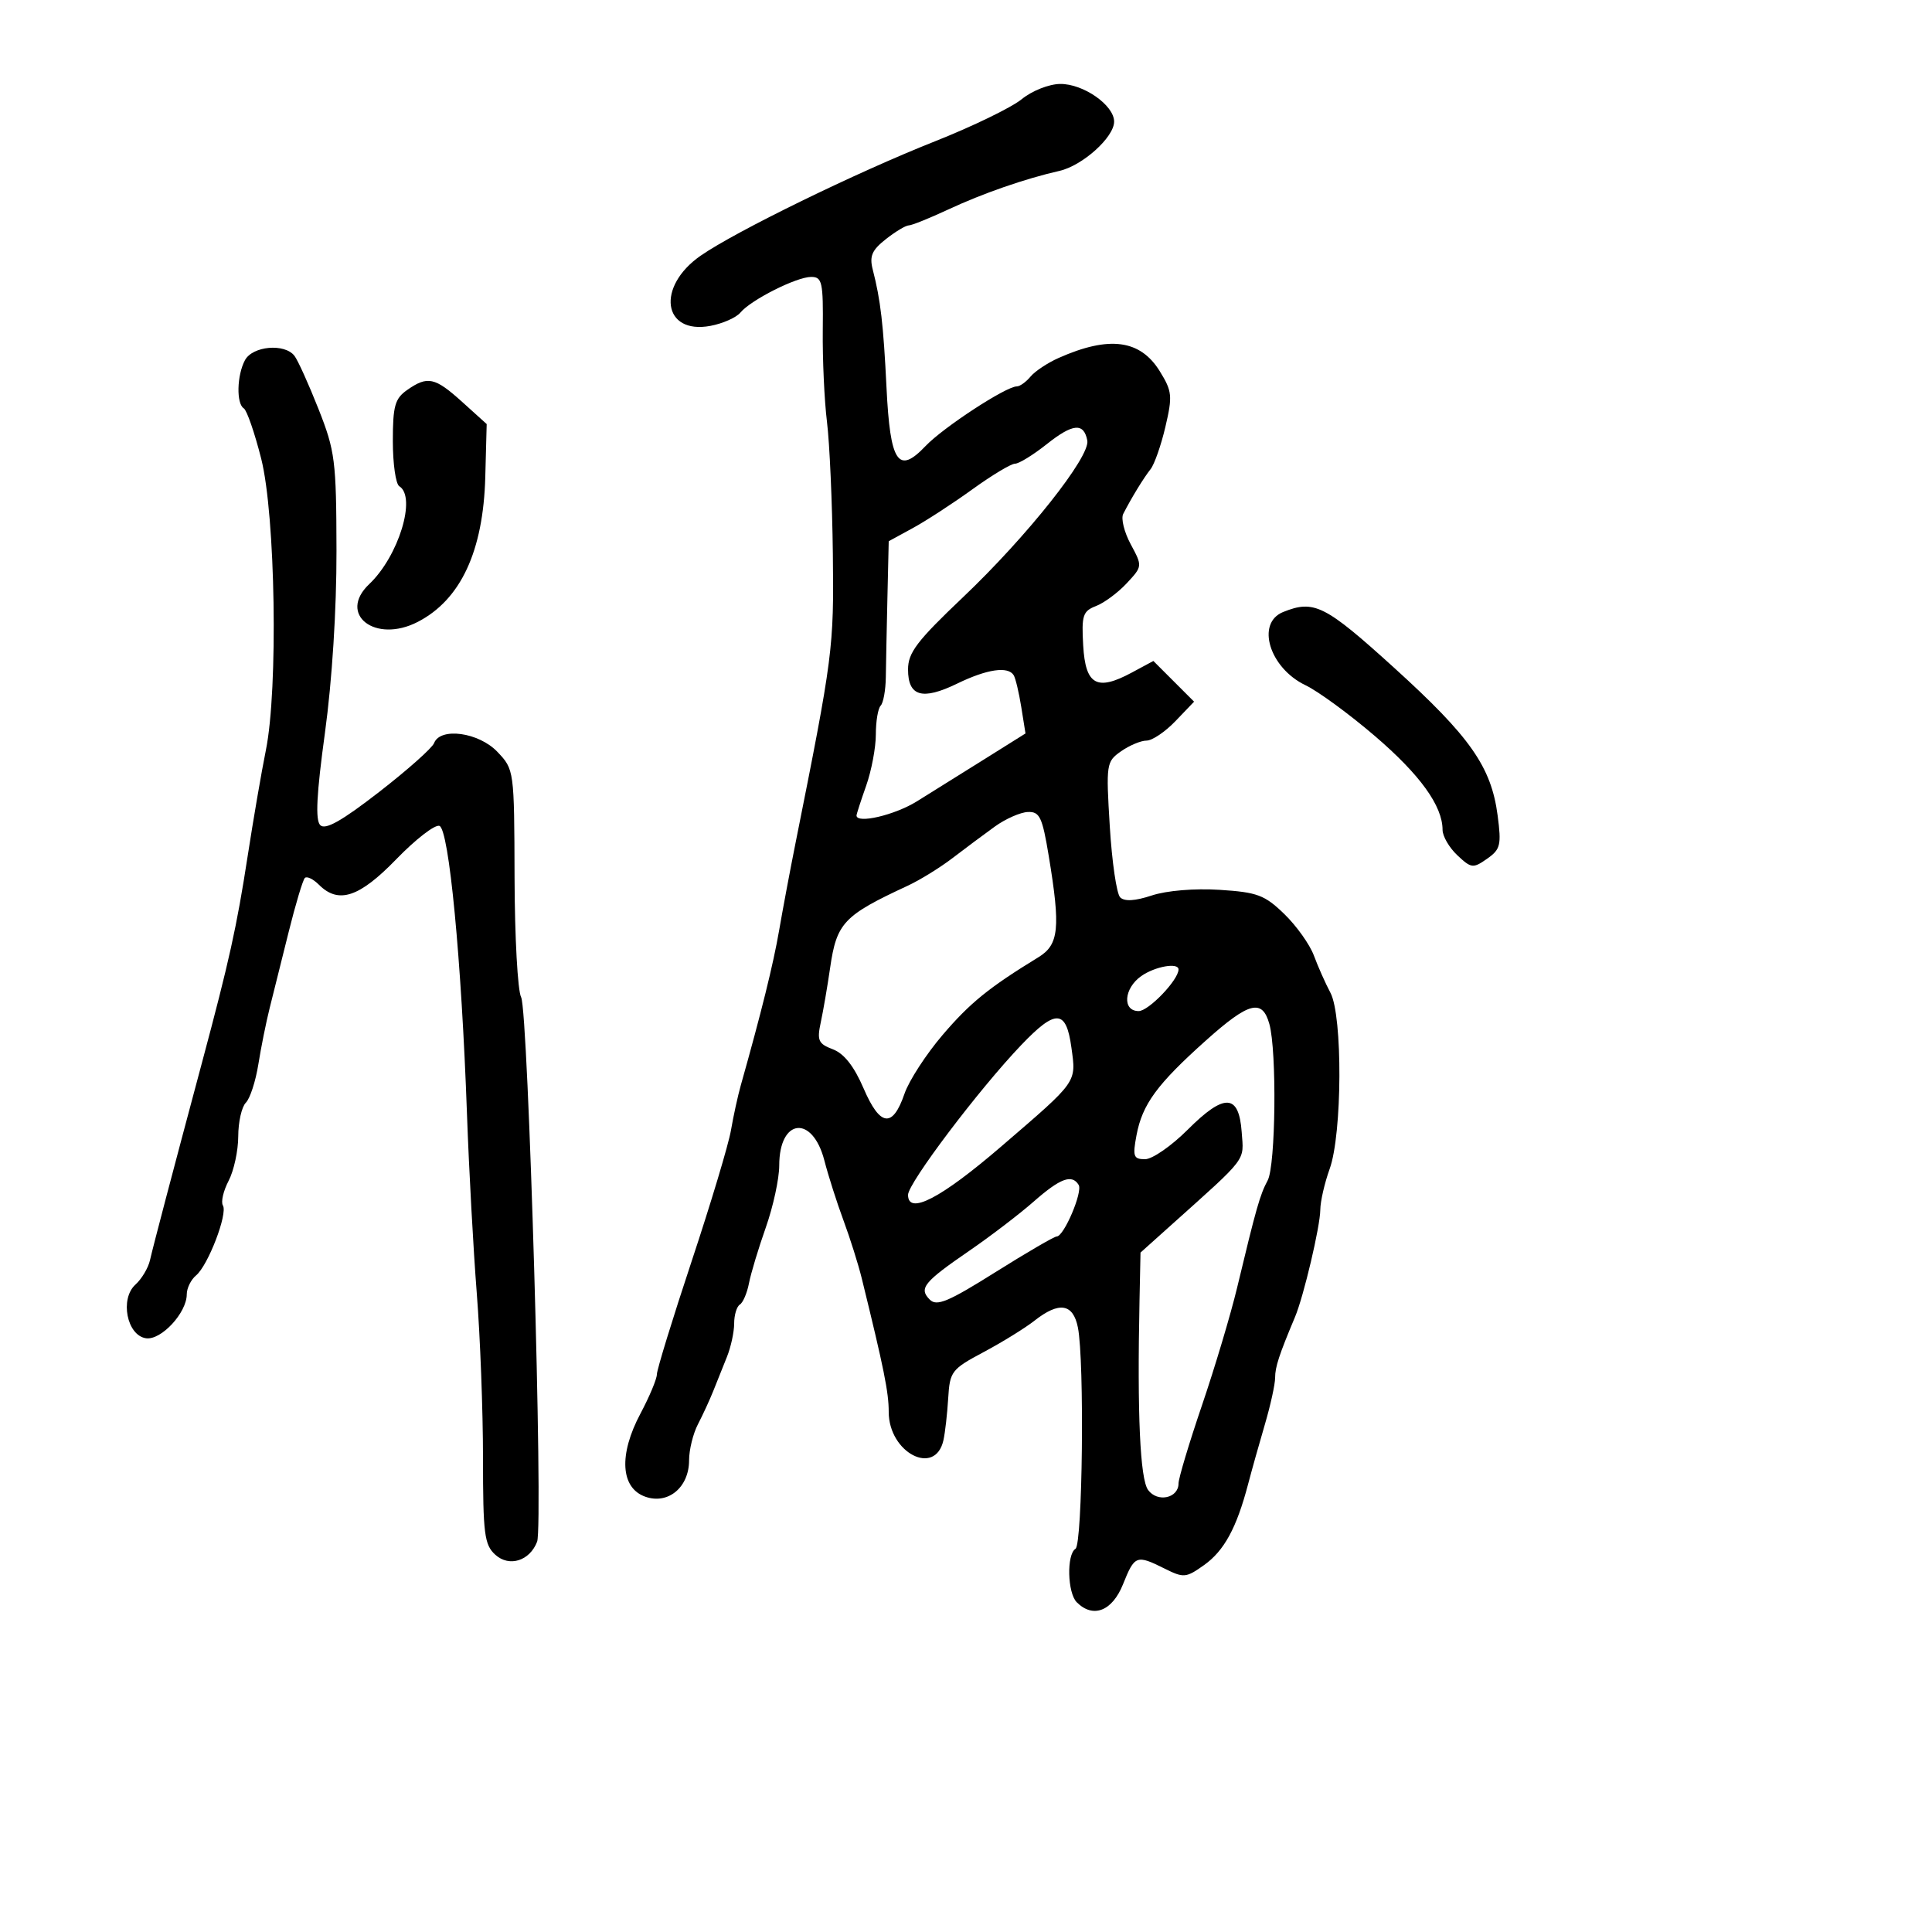 <svg xmlns="http://www.w3.org/2000/svg" width="300" height="300" viewBox="0 0 300 300" version="1.1">
	<path d="M 158.647 15.405 C 157.079 16.689, 151.004 19.637, 145.147 21.957 C 132.945 26.792, 114.239 35.924, 108.800 39.701 C 101.865 44.517, 102.902 51.991, 110.313 50.601 C 112.230 50.241, 114.325 49.313, 114.968 48.539 C 116.604 46.568, 123.681 43, 125.956 43 C 127.668 43, 127.841 43.789, 127.760 51.250 C 127.711 55.788, 128.005 62.200, 128.412 65.500 C 128.820 68.800, 129.230 78.025, 129.325 86 C 129.498 100.666, 129.353 101.791, 123.511 131 C 122.686 135.125, 121.545 141.200, 120.977 144.500 C 120.080 149.702, 118.196 157.313, 115.037 168.500 C 114.571 170.150, 113.882 173.300, 113.505 175.500 C 113.129 177.700, 110.386 186.838, 107.410 195.806 C 104.435 204.774, 102 212.695, 102 213.407 C 102 214.119, 100.852 216.861, 99.449 219.501 C 96.048 225.895, 96.357 231.064, 100.220 232.414 C 103.761 233.652, 107 230.946, 107 226.749 C 107 225.132, 107.620 222.614, 108.378 221.154 C 109.136 219.694, 110.205 217.375, 110.754 216 C 111.302 214.625, 112.257 212.241, 112.875 210.703 C 113.494 209.165, 114 206.829, 114 205.512 C 114 204.195, 114.398 202.872, 114.885 202.571 C 115.371 202.271, 116.008 200.781, 116.300 199.262 C 116.592 197.743, 117.769 193.843, 118.916 190.595 C 120.062 187.347, 121 183.014, 121 180.967 C 121 173.640, 126.166 173.073, 128.007 180.199 C 128.618 182.564, 129.953 186.750, 130.974 189.500 C 131.994 192.250, 133.271 196.300, 133.812 198.500 C 137.254 212.498, 138 216.195, 138 219.240 C 138 225.587, 145.225 229.329, 146.495 223.640 C 146.758 222.463, 147.091 219.530, 147.236 217.123 C 147.488 212.951, 147.747 212.613, 152.745 209.949 C 155.629 208.412, 159.177 206.219, 160.629 205.077 C 164.460 202.064, 166.630 202.401, 167.375 206.125 C 168.412 211.309, 168.101 239.820, 167 240.500 C 165.604 241.363, 165.748 247.348, 167.200 248.800 C 169.739 251.339, 172.710 250.181, 174.383 246 C 176.187 241.492, 176.465 241.387, 180.842 243.571 C 183.807 245.050, 184.166 245.018, 186.974 243.019 C 190.085 240.803, 192.015 237.259, 193.793 230.500 C 194.371 228.300, 195.554 224.086, 196.422 221.135 C 197.290 218.185, 198 214.943, 198 213.932 C 198 212.262, 198.614 210.388, 201.090 204.500 C 202.434 201.303, 204.999 190.430, 205.015 187.856 C 205.023 186.560, 205.679 183.700, 206.471 181.500 C 208.426 176.075, 208.504 157.757, 206.589 154.154 C 205.813 152.694, 204.657 150.097, 204.022 148.381 C 203.386 146.666, 201.318 143.762, 199.426 141.928 C 196.377 138.973, 195.234 138.546, 189.382 138.173 C 185.501 137.926, 181.163 138.286, 178.859 139.046 C 176.242 139.910, 174.607 140.007, 173.938 139.338 C 173.388 138.788, 172.662 133.831, 172.327 128.324 C 171.735 118.604, 171.786 118.263, 174.081 116.656 C 175.381 115.745, 177.161 115, 178.035 115 C 178.910 115, 180.929 113.640, 182.521 111.978 L 185.417 108.955 182.256 105.795 L 179.095 102.634 175.758 104.431 C 170.317 107.361, 168.552 106.382, 168.198 100.236 C 167.927 95.546, 168.139 94.896, 170.198 94.101 C 171.464 93.612, 173.606 92.023, 174.958 90.570 C 177.409 87.936, 177.411 87.918, 175.580 84.519 C 174.570 82.644, 174.044 80.522, 174.411 79.805 C 175.688 77.309, 177.585 74.205, 178.658 72.857 C 179.252 72.110, 180.290 69.147, 180.964 66.271 C 182.085 61.486, 182.011 60.754, 180.090 57.645 C 177.054 52.733, 172.229 52.099, 164.388 55.581 C 162.676 56.341, 160.708 57.646, 160.015 58.482 C 159.322 59.317, 158.367 60, 157.893 60 C 156.215 60, 146.462 66.374, 143.718 69.263 C 139.470 73.737, 138.228 71.878, 137.656 60.181 C 137.175 50.349, 136.736 46.580, 135.525 41.882 C 134.982 39.778, 135.382 38.844, 137.560 37.132 C 139.050 35.959, 140.647 35, 141.108 35 C 141.568 35, 144.320 33.892, 147.223 32.539 C 152.620 30.022, 159.158 27.751, 164.500 26.538 C 168.100 25.721, 173 21.309, 173 18.885 C 173 16.337, 168.209 12.994, 164.615 13.036 C 162.878 13.056, 160.238 14.104, 158.647 15.405 M 38.035 55.934 C 36.780 58.279, 36.676 62.682, 37.858 63.412 C 38.330 63.704, 39.544 67.218, 40.558 71.221 C 42.776 79.987, 43.209 107.006, 41.283 116.500 C 40.613 119.800, 39.337 127.225, 38.446 133 C 36.756 143.956, 35.600 149.178, 31.364 165 C 26.695 182.442, 23.790 193.479, 23.288 195.690 C 23.014 196.895, 21.997 198.598, 21.028 199.474 C 18.583 201.687, 19.705 207.374, 22.672 207.804 C 25.016 208.145, 29 203.853, 29 200.988 C 29 200.029, 29.651 198.704, 30.447 198.044 C 32.312 196.496, 35.397 188.451, 34.612 187.181 C 34.281 186.646, 34.680 184.924, 35.499 183.354 C 36.318 181.784, 36.990 178.678, 36.994 176.450 C 36.997 174.223, 37.529 171.871, 38.176 171.224 C 38.823 170.577, 39.695 167.899, 40.114 165.274 C 40.532 162.648, 41.328 158.700, 41.881 156.500 C 42.435 154.300, 43.760 148.990, 44.827 144.700 C 45.894 140.410, 47.023 136.644, 47.336 136.331 C 47.649 136.018, 48.633 136.490, 49.524 137.381 C 52.560 140.418, 55.791 139.350, 61.545 133.410 C 64.522 130.335, 67.531 128.008, 68.229 128.239 C 69.717 128.730, 71.657 149.004, 72.513 173 C 72.817 181.525, 73.501 194.037, 74.033 200.804 C 74.565 207.572, 75 219.090, 75 226.399 C 75 238.228, 75.211 239.881, 76.917 241.425 C 79.074 243.377, 82.256 242.381, 83.402 239.395 C 84.377 236.853, 82.032 156.928, 80.921 154.853 C 80.385 153.851, 79.925 145.487, 79.900 136.266 C 79.853 119.585, 79.840 119.486, 77.239 116.750 C 74.354 113.714, 68.365 112.885, 67.405 115.388 C 67.112 116.151, 63.260 119.575, 58.846 122.997 C 53.059 127.483, 50.515 128.915, 49.730 128.130 C 48.945 127.345, 49.149 123.339, 50.460 113.771 C 51.568 105.685, 52.267 94.639, 52.249 85.500 C 52.221 71.506, 52.033 70.030, 49.452 63.500 C 47.931 59.650, 46.252 55.938, 45.721 55.250 C 44.197 53.277, 39.220 53.721, 38.035 55.934 M 63.223 60.557 C 61.320 61.889, 61 63.034, 61 68.498 C 61 72.009, 61.450 75.160, 62 75.500 C 64.713 77.177, 61.886 86.394, 57.340 90.692 C 52.369 95.393, 58.266 99.982, 64.882 96.561 C 71.542 93.117, 75.049 85.579, 75.355 74.051 L 75.573 65.847 71.784 62.424 C 67.526 58.577, 66.399 58.332, 63.223 60.557 M 162.533 68.974 C 160.439 70.638, 158.224 72.001, 157.612 72.002 C 157.001 72.003, 154.025 73.791, 151 75.976 C 147.975 78.161, 143.813 80.869, 141.750 81.994 L 138 84.041 137.799 92.770 C 137.689 97.572, 137.576 103.146, 137.549 105.158 C 137.522 107.169, 137.162 109.157, 136.750 109.574 C 136.338 109.992, 136 112.002, 136 114.041 C 136 116.080, 135.325 119.662, 134.500 122 C 133.675 124.338, 133 126.420, 133 126.626 C 133 127.961, 138.923 126.576, 142.370 124.436 C 144.642 123.025, 149.366 120.075, 152.869 117.881 L 159.238 113.890 158.582 109.790 C 158.222 107.536, 157.692 105.310, 157.404 104.845 C 156.521 103.416, 153.260 103.900, 148.633 106.148 C 143.213 108.781, 141 108.145, 141 103.952 C 141 101.347, 142.387 99.524, 149.533 92.740 C 159.483 83.292, 169.319 70.890, 168.836 68.401 C 168.293 65.597, 166.588 65.752, 162.533 68.974 M 199.250 95.031 C 194.981 96.747, 197.115 103.731, 202.726 106.406 C 204.668 107.333, 209.516 110.883, 213.499 114.295 C 220.508 120.300, 224 125.144, 224 128.860 C 224 129.845, 225.034 131.623, 226.299 132.811 C 228.458 134.839, 228.738 134.872, 230.910 133.351 C 232.993 131.891, 233.156 131.225, 232.550 126.616 C 231.558 119.058, 228.292 114.402, 216.450 103.664 C 205.731 93.944, 204.051 93.101, 199.250 95.031 M 154.494 128.336 C 152.840 129.526, 149.891 131.724, 147.940 133.219 C 145.989 134.715, 142.842 136.658, 140.946 137.538 C 130.978 142.166, 129.913 143.295, 128.897 150.315 C 128.484 153.167, 127.834 156.953, 127.452 158.729 C 126.840 161.577, 127.062 162.073, 129.333 162.937 C 131.070 163.597, 132.621 165.572, 134.097 169.004 C 136.657 174.955, 138.607 175.208, 140.451 169.829 C 141.143 167.811, 143.806 163.705, 146.368 160.706 C 150.631 155.716, 153.544 153.354, 161.250 148.637 C 164.434 146.688, 164.698 144.109, 162.853 132.943 C 161.850 126.868, 161.444 126.011, 159.603 126.086 C 158.447 126.133, 156.147 127.145, 154.494 128.336 M 177.223 151.557 C 174.506 153.460, 174.239 157, 176.812 157 C 178.360 157, 183 152.157, 183 150.540 C 183 149.420, 179.359 150.060, 177.223 151.557 M 187.281 161.541 C 179.660 168.359, 177.377 171.473, 176.475 176.284 C 175.856 179.582, 176.006 180, 177.810 180 C 178.928 180, 181.901 177.942, 184.416 175.426 C 190.123 169.719, 192.377 169.815, 192.809 175.785 C 193.143 180.406, 193.858 179.466, 181.799 190.283 L 177.098 194.500 176.942 202 C 176.575 219.621, 177.032 229.661, 178.276 231.363 C 179.727 233.346, 183 232.646, 183 230.353 C 183 229.565, 184.639 224.100, 186.643 218.210 C 188.647 212.319, 191.096 204.125, 192.086 200 C 195.090 187.474, 195.642 185.538, 196.844 183.292 C 198.089 180.966, 198.281 163.225, 197.106 159.005 C 196.006 155.051, 193.938 155.585, 187.281 161.541 M 158.579 162.270 C 152.001 169.155, 141 183.718, 141 185.539 C 141 188.737, 146.101 186.086, 155.495 178.004 C 167.418 167.748, 167.122 168.166, 166.365 162.646 C 165.554 156.731, 163.943 156.654, 158.579 162.270 M 160.500 186.590 C 158.300 188.524, 153.800 191.961, 150.500 194.228 C 143.426 199.088, 142.637 200.065, 144.380 201.808 C 145.458 202.886, 147.249 202.137, 154.541 197.558 C 159.410 194.501, 163.704 192, 164.083 192 C 165.206 192, 168.158 185.065, 167.493 183.989 C 166.440 182.285, 164.634 182.957, 160.500 186.590" stroke="none" fill="black" fill-rule="evenodd"/>
</svg>